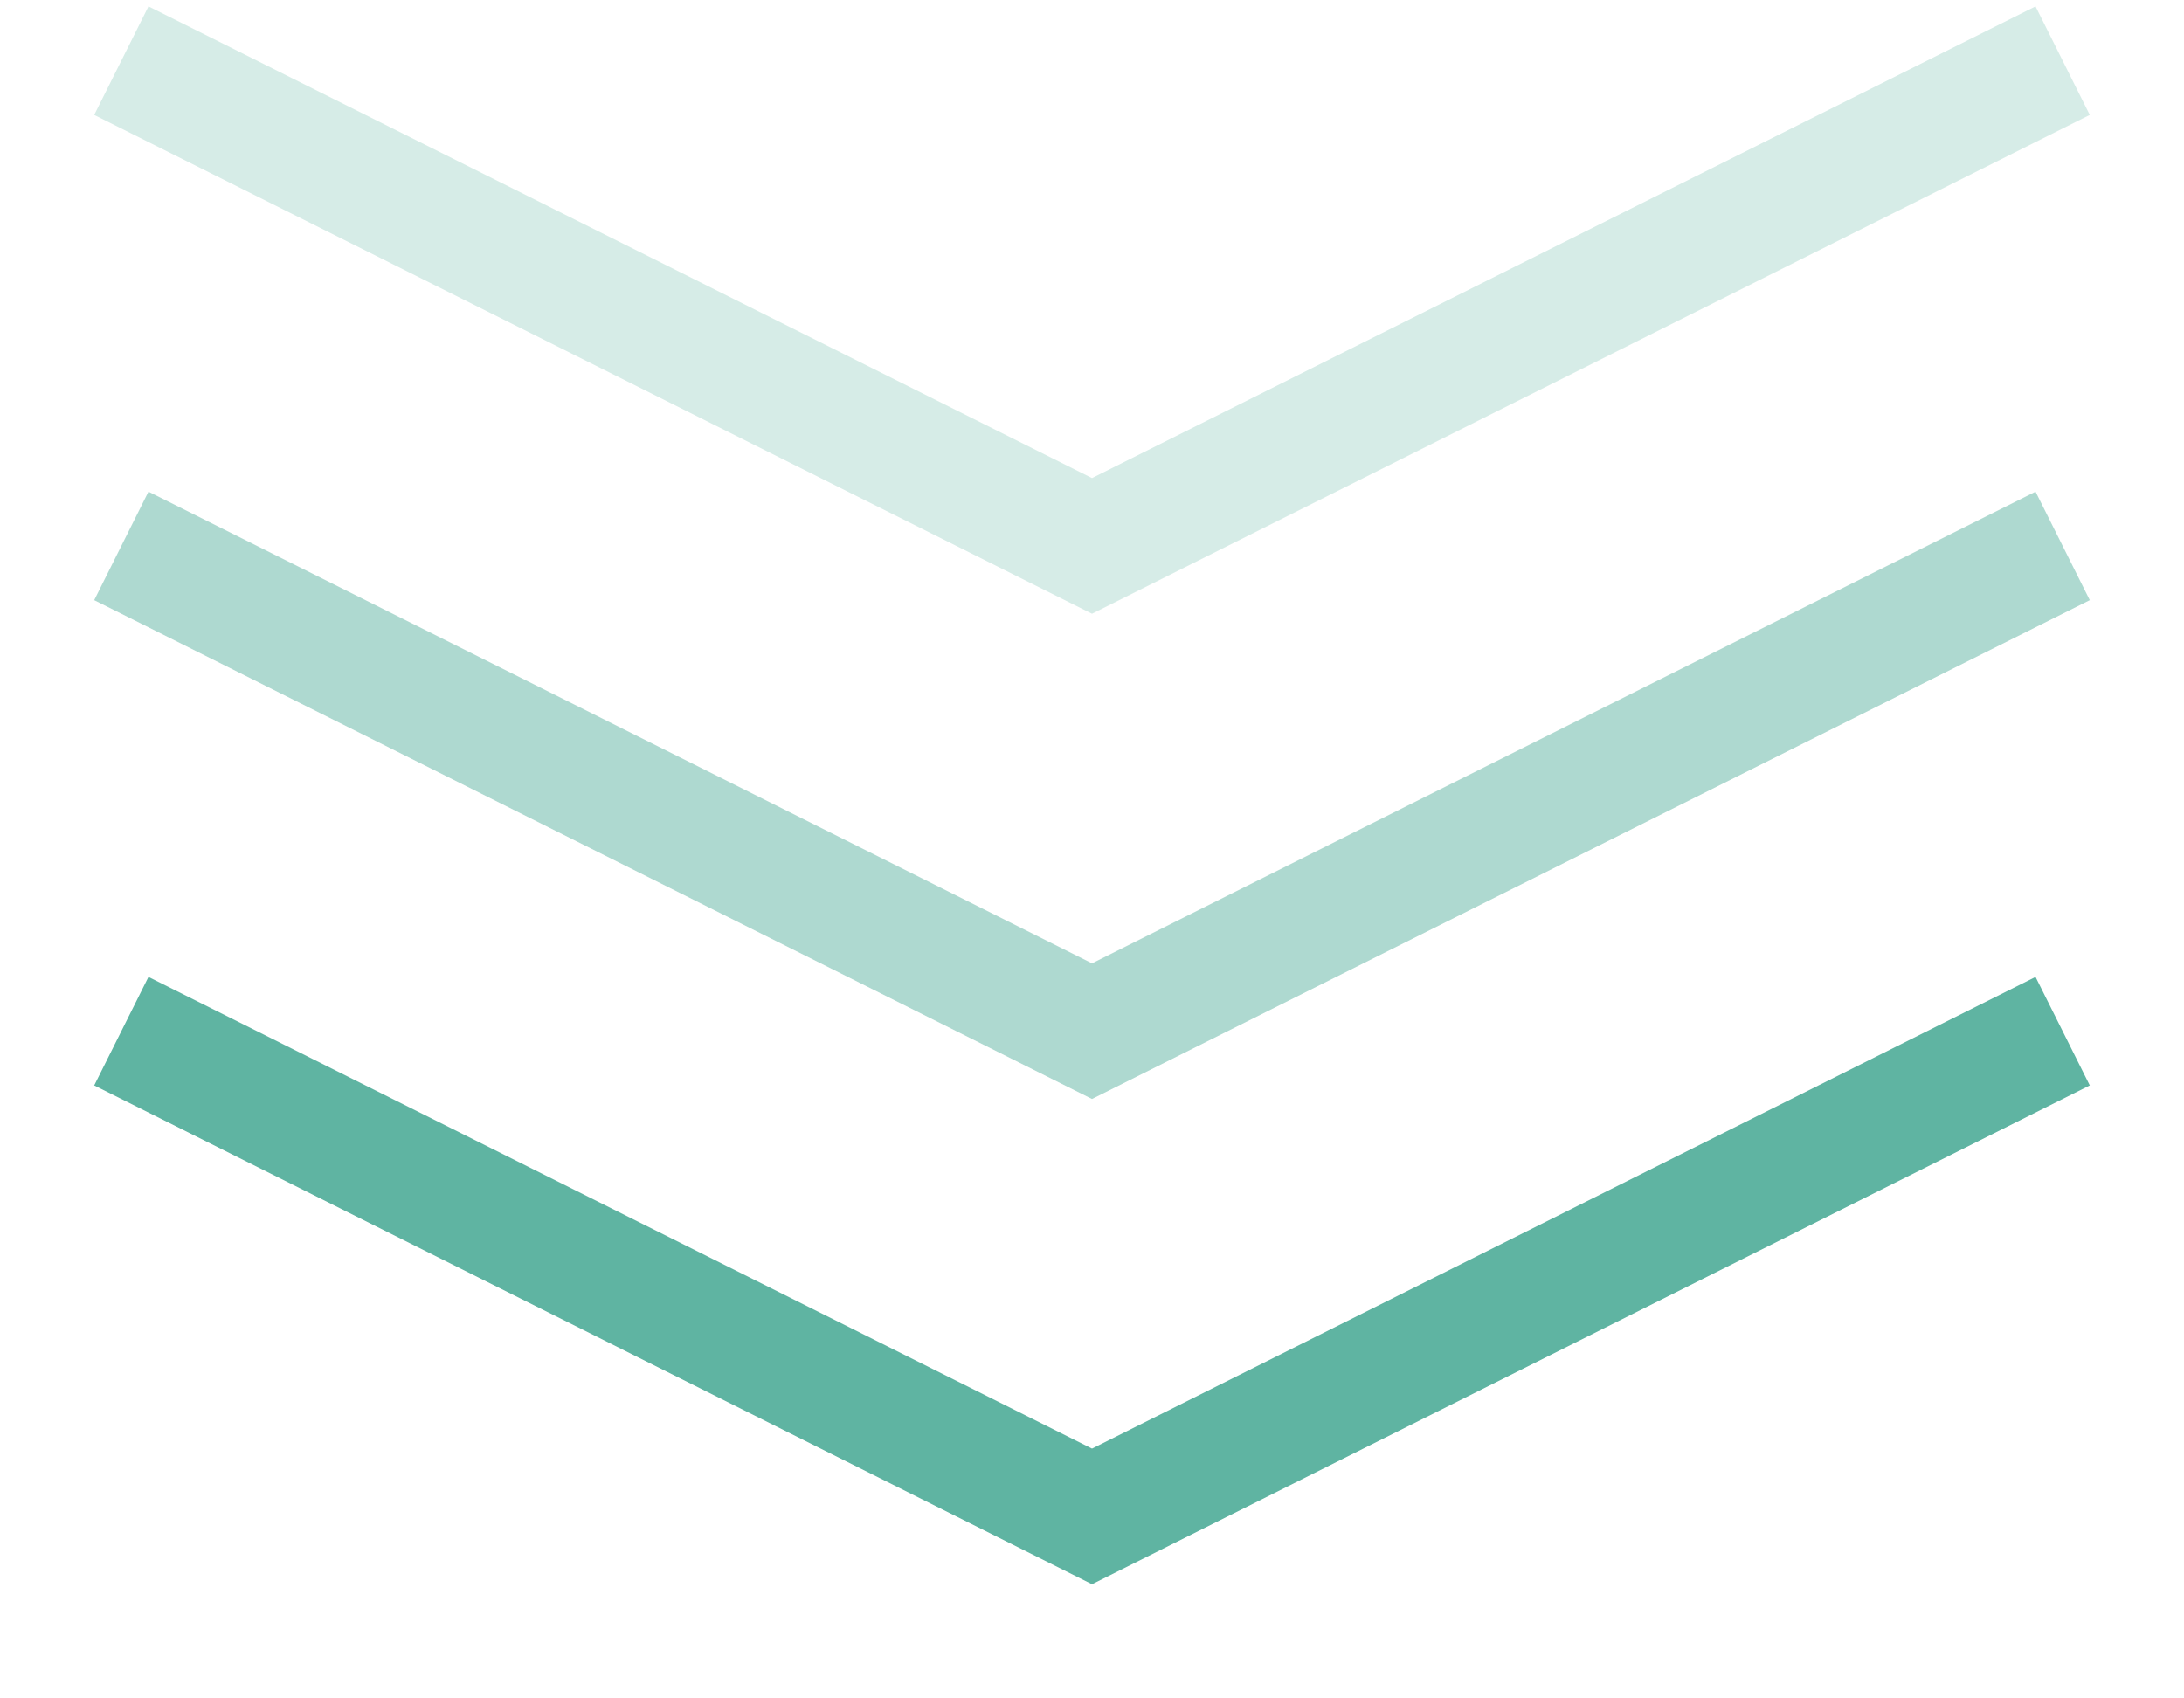 <svg width="18" height="14" fill="none" xmlns="http://www.w3.org/2000/svg"><path d="m1 8.5 8 4 8-4" stroke="#5FB4A2"/><path opacity=".5" d="m1 4.5 8 4 8-4" stroke="#5FB4A2"/><path opacity=".25" d="m1 .5 8 4 8-4" stroke="#5FB4A2"/></svg>